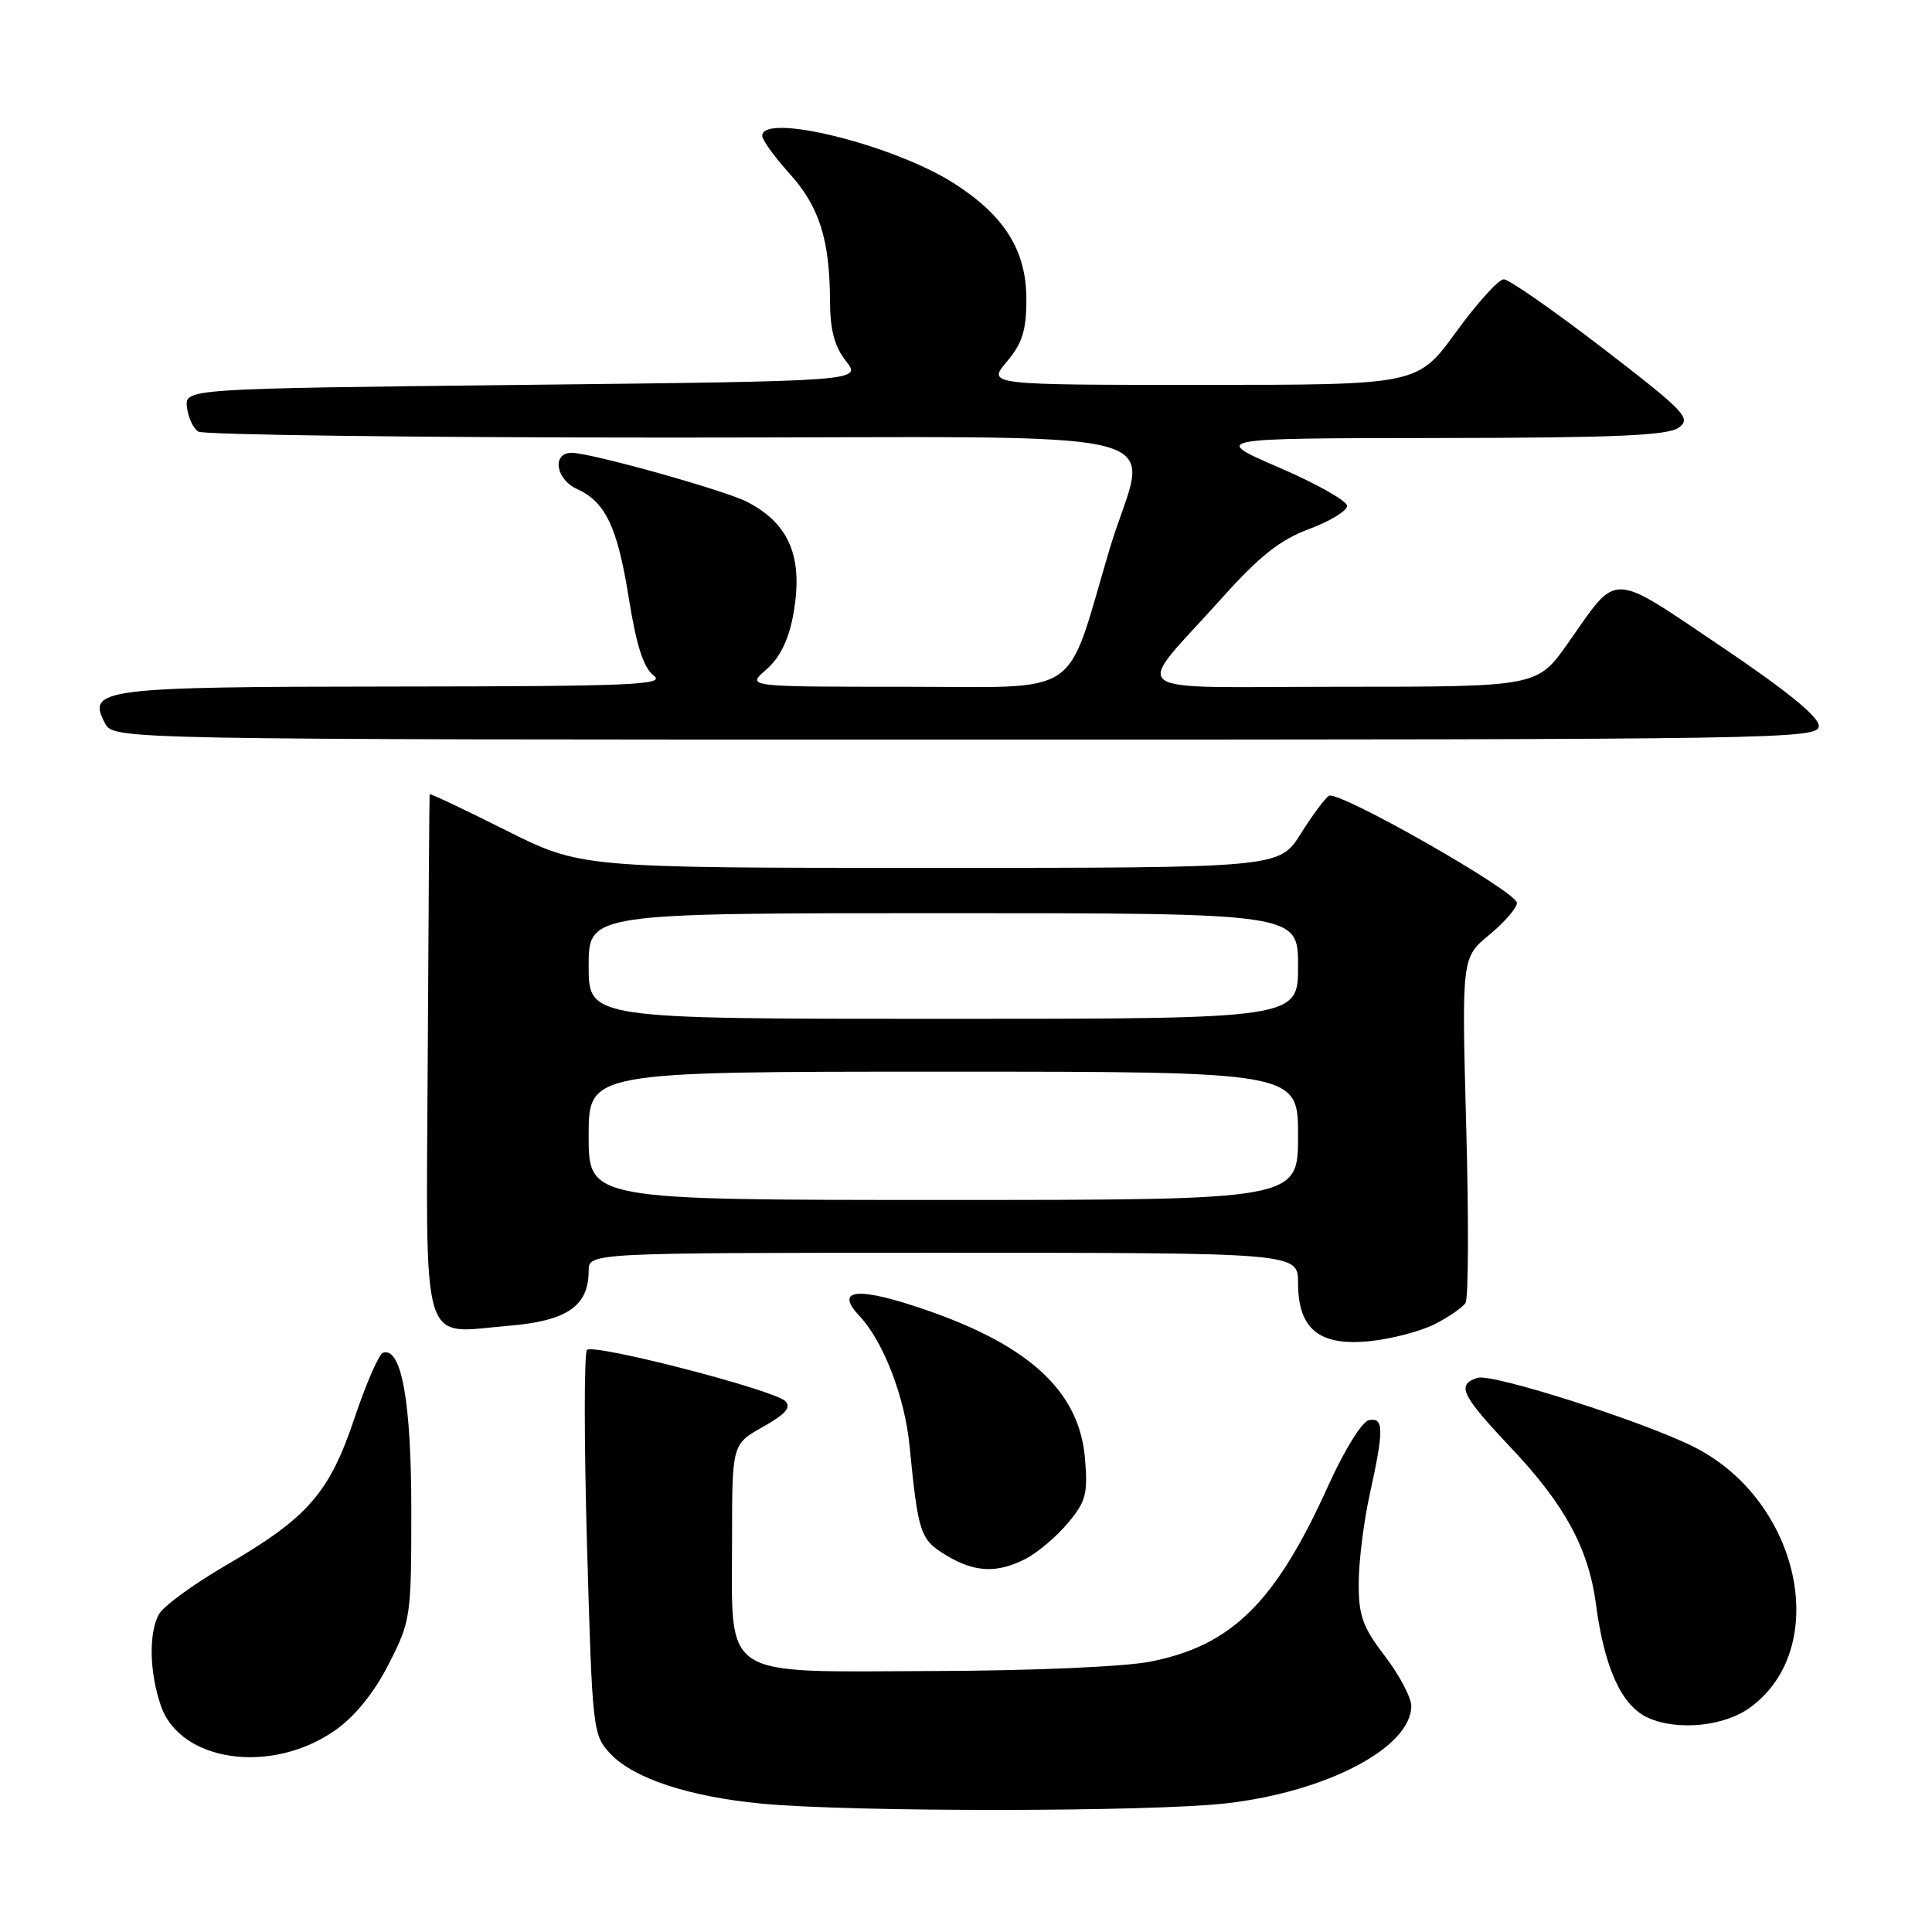 <?xml version="1.0" encoding="UTF-8" standalone="no"?>
<!DOCTYPE svg PUBLIC "-//W3C//DTD SVG 1.1//EN" "http://www.w3.org/Graphics/SVG/1.1/DTD/svg11.dtd" >
<svg xmlns="http://www.w3.org/2000/svg" xmlns:xlink="http://www.w3.org/1999/xlink" version="1.1" viewBox="0 0 256 256">
 <g >
 <path fill="currentColor"
d=" M 162.49 238.95 C 175.82 237.43 187.00 231.54 187.00 226.05 C 187.00 224.93 185.42 221.95 183.50 219.43 C 180.52 215.53 180.01 214.07 180.04 209.67 C 180.05 206.83 180.71 201.57 181.50 198.00 C 183.39 189.41 183.37 187.78 181.39 188.18 C 180.47 188.36 178.15 192.11 176.00 196.86 C 169.03 212.31 163.24 218.04 152.45 220.17 C 149.03 220.85 136.80 221.38 123.67 221.42 C 95.17 221.52 97.00 222.71 97.00 204.07 C 97.00 191.37 97.00 191.37 101.09 189.07 C 104.11 187.37 104.88 186.48 104.05 185.65 C 102.57 184.17 78.71 178.00 77.78 178.87 C 77.39 179.24 77.39 190.86 77.78 204.69 C 78.49 229.37 78.54 229.89 80.89 232.39 C 83.96 235.65 91.29 238.07 100.91 238.99 C 112.71 240.12 152.50 240.10 162.49 238.95 Z  M 44.43 229.26 C 47.04 227.43 49.55 224.32 51.49 220.53 C 54.43 214.77 54.50 214.29 54.50 200.06 C 54.50 185.69 53.19 178.44 50.75 179.25 C 50.21 179.43 48.51 183.32 46.98 187.89 C 43.64 197.85 40.79 201.11 29.89 207.44 C 25.60 209.94 21.61 212.85 21.04 213.92 C 19.69 216.45 19.80 221.59 21.31 226.00 C 23.86 233.49 35.98 235.20 44.43 229.26 Z  M 231.91 226.25 C 242.70 218.35 238.56 198.93 224.57 191.78 C 218.03 188.44 197.75 181.95 195.79 182.57 C 192.94 183.47 193.60 184.83 200.30 191.93 C 207.36 199.41 210.50 205.22 211.47 212.54 C 212.59 221.04 214.87 226.03 218.37 227.61 C 222.28 229.38 228.50 228.75 231.91 226.25 Z  M 135.93 206.54 C 137.49 205.73 139.99 203.61 141.49 201.83 C 143.88 198.98 144.16 197.95 143.77 193.29 C 143.01 184.07 135.96 177.82 120.82 172.95 C 113.25 170.51 110.73 171.02 113.88 174.37 C 117.05 177.74 119.89 185.10 120.52 191.58 C 121.66 203.16 121.93 203.99 125.30 206.04 C 129.12 208.37 132.11 208.51 135.93 206.54 Z  M 190.14 175.44 C 191.99 174.50 193.81 173.24 194.19 172.64 C 194.58 172.05 194.62 161.51 194.28 149.22 C 193.68 126.89 193.68 126.89 197.34 123.87 C 199.35 122.21 201.00 120.31 201.00 119.64 C 201.00 118.15 177.33 104.68 176.08 105.45 C 175.58 105.76 173.90 108.03 172.34 110.50 C 169.50 115.00 169.50 115.00 123.23 115.00 C 76.96 115.00 76.96 115.00 66.98 109.99 C 61.49 107.24 56.97 105.10 56.93 105.24 C 56.89 105.38 56.78 120.96 56.68 139.85 C 56.47 179.66 55.57 176.66 67.43 175.67 C 75.14 175.03 78.00 173.06 78.00 168.39 C 78.00 166.00 78.00 166.00 125.00 166.00 C 172.00 166.00 172.00 166.00 172.00 170.00 C 172.00 176.12 174.81 178.40 181.51 177.71 C 184.41 177.41 188.29 176.39 190.14 175.44 Z  M 241.00 96.18 C 241.00 94.97 236.68 91.46 227.96 85.59 C 213.19 75.65 214.46 75.68 207.80 85.17 C 203.71 91.00 203.71 91.00 177.78 91.00 C 148.02 91.00 150.03 92.50 161.96 79.19 C 166.91 73.67 169.61 71.54 173.46 70.10 C 176.23 69.07 178.50 67.69 178.50 67.03 C 178.50 66.38 174.45 64.09 169.50 61.96 C 160.50 58.07 160.50 58.07 190.56 58.04 C 214.10 58.01 221.02 57.71 222.45 56.66 C 224.14 55.43 223.29 54.54 212.40 46.16 C 205.85 41.13 199.94 37.01 199.26 37.01 C 198.58 37.00 195.73 40.15 192.93 44.00 C 187.84 51.00 187.84 51.00 159.33 51.00 C 130.82 51.00 130.82 51.00 133.41 47.92 C 135.47 45.48 136.00 43.78 136.00 39.66 C 136.00 33.17 133.09 28.54 126.31 24.23 C 118.31 19.16 101.00 14.89 101.00 18.00 C 101.00 18.55 102.62 20.79 104.60 22.98 C 108.55 27.36 109.94 31.70 109.98 39.84 C 109.99 43.72 110.57 45.91 112.09 47.84 C 114.18 50.50 114.18 50.50 69.34 51.00 C 24.50 51.50 24.50 51.50 24.77 53.96 C 24.93 55.31 25.60 56.76 26.27 57.19 C 26.95 57.62 55.06 57.98 88.75 57.98 C 159.68 58.00 151.99 56.04 146.99 72.88 C 141.06 92.83 143.81 91.00 119.84 91.00 C 98.89 91.00 98.89 91.00 101.53 88.73 C 103.30 87.20 104.47 84.86 105.08 81.61 C 106.51 73.97 104.69 69.44 99.00 66.50 C 96.04 64.97 78.27 60.00 75.75 60.00 C 73.11 60.00 73.62 63.50 76.45 64.79 C 80.25 66.53 81.81 69.82 83.33 79.31 C 84.33 85.57 85.28 88.50 86.62 89.51 C 88.26 90.75 83.86 90.94 52.44 90.97 C 13.45 91.00 11.46 91.25 13.91 95.83 C 15.07 98.00 15.07 98.00 128.04 98.00 C 236.57 98.00 241.00 97.93 241.00 96.18 Z  M 78.00 150.50 C 78.00 142.00 78.00 142.00 125.00 142.00 C 172.00 142.00 172.00 142.00 172.00 150.50 C 172.00 159.00 172.00 159.00 125.00 159.00 C 78.00 159.00 78.00 159.00 78.00 150.50 Z  M 78.00 128.00 C 78.00 121.00 78.00 121.00 125.00 121.00 C 172.00 121.00 172.00 121.00 172.00 128.00 C 172.00 135.00 172.00 135.00 125.00 135.00 C 78.00 135.00 78.00 135.00 78.00 128.00 Z "/>
</g>
</svg>